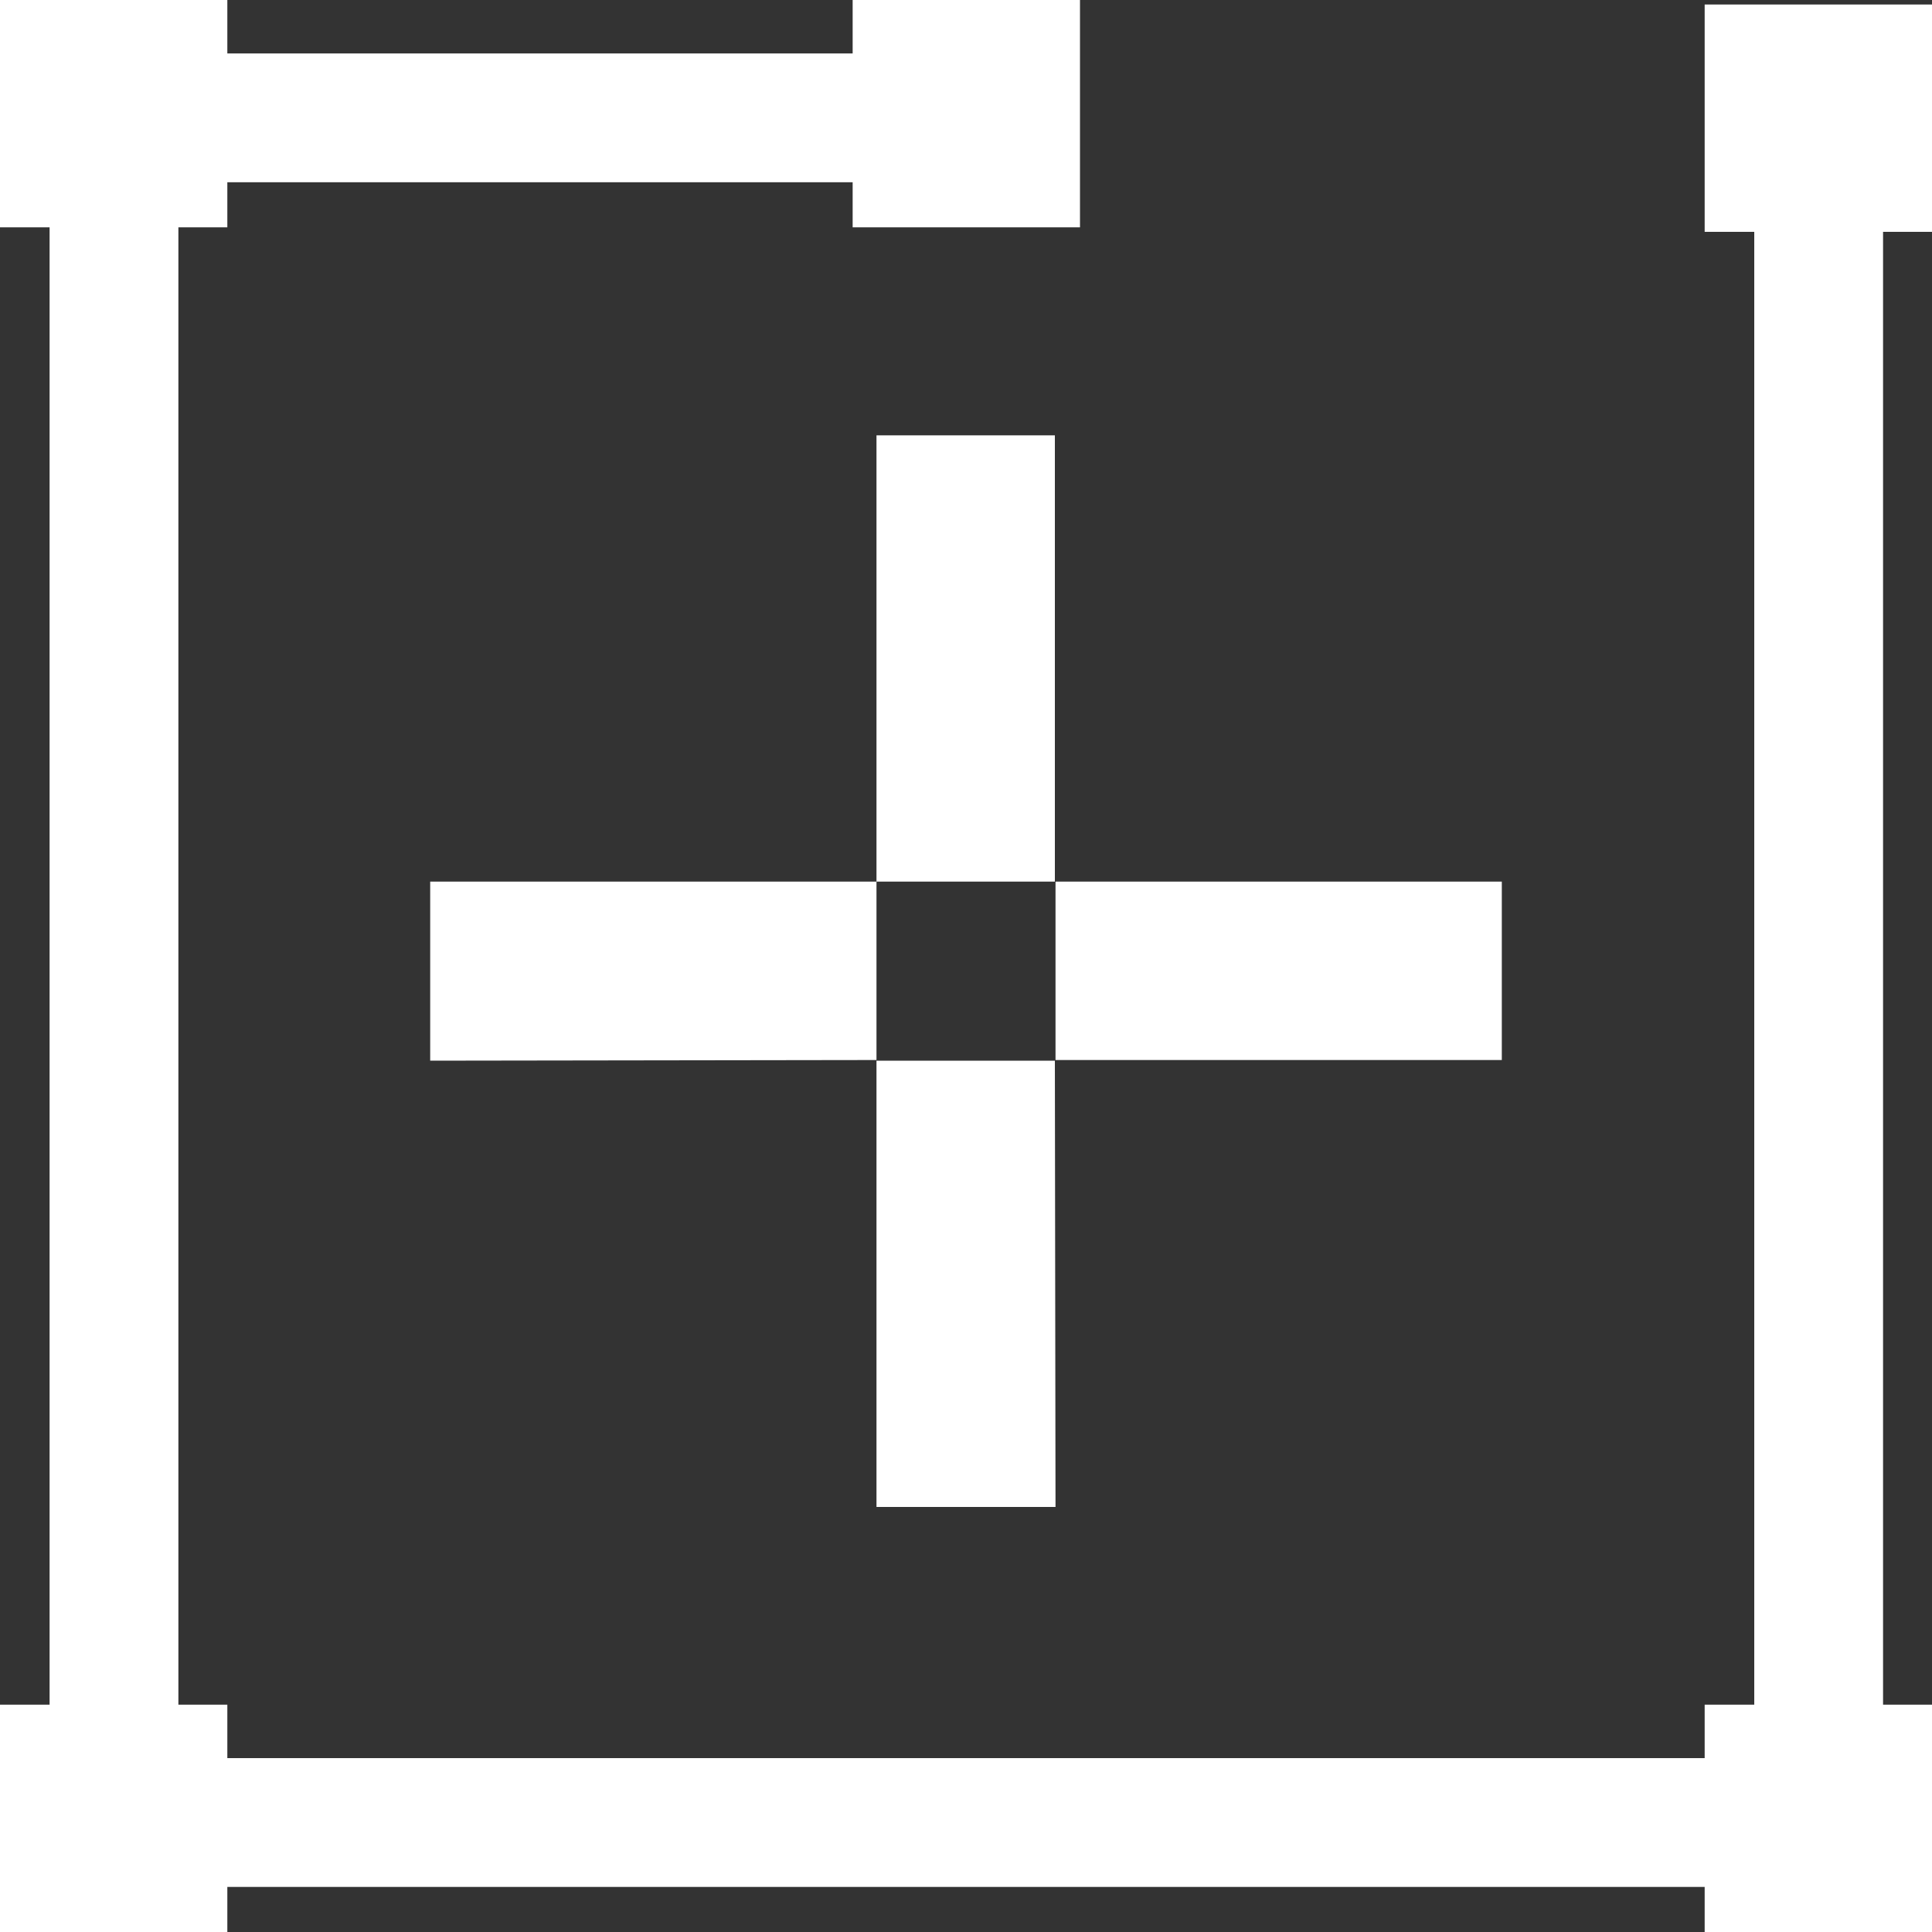 <svg id="Layer_1" data-name="Layer 1" xmlns="http://www.w3.org/2000/svg" viewBox="0 0 30 30"><rect x="0" y="0" width="30" height="30" fill="#333333" stroke="none"/><defs><style>.cls-1{fill:#fff;}</style></defs><title>DrawWall-W</title><polygon class="cls-1" points="29.24 29.3 0.77 29.3 0.77 0.83 15 0.83 15 2.83 2.77 2.83 2.77 27.3 27.24 27.3 27.24 1.83 29.24 1.83 29.24 29.3"/><rect class="cls-1" x="13.24" width="3.53" height="3.53"/><rect class="cls-1" width="3.53" height="3.53"/><rect class="cls-1" y="26.47" width="3.53" height="3.53"/><rect class="cls-1" x="26.47" y="26.47" width="3.53" height="3.53"/><rect class="cls-1" x="26.47" y="0.07" width="3.53" height="3.53"/><path class="cls-1" d="M13.61,6.76h2.77v6.93H13.61Zm9.71,6.93v2.77H16.39V13.69ZM16.39,23.4H13.61V16.47h2.77ZM6.68,16.47V13.69h6.93v2.77Z"/></svg>